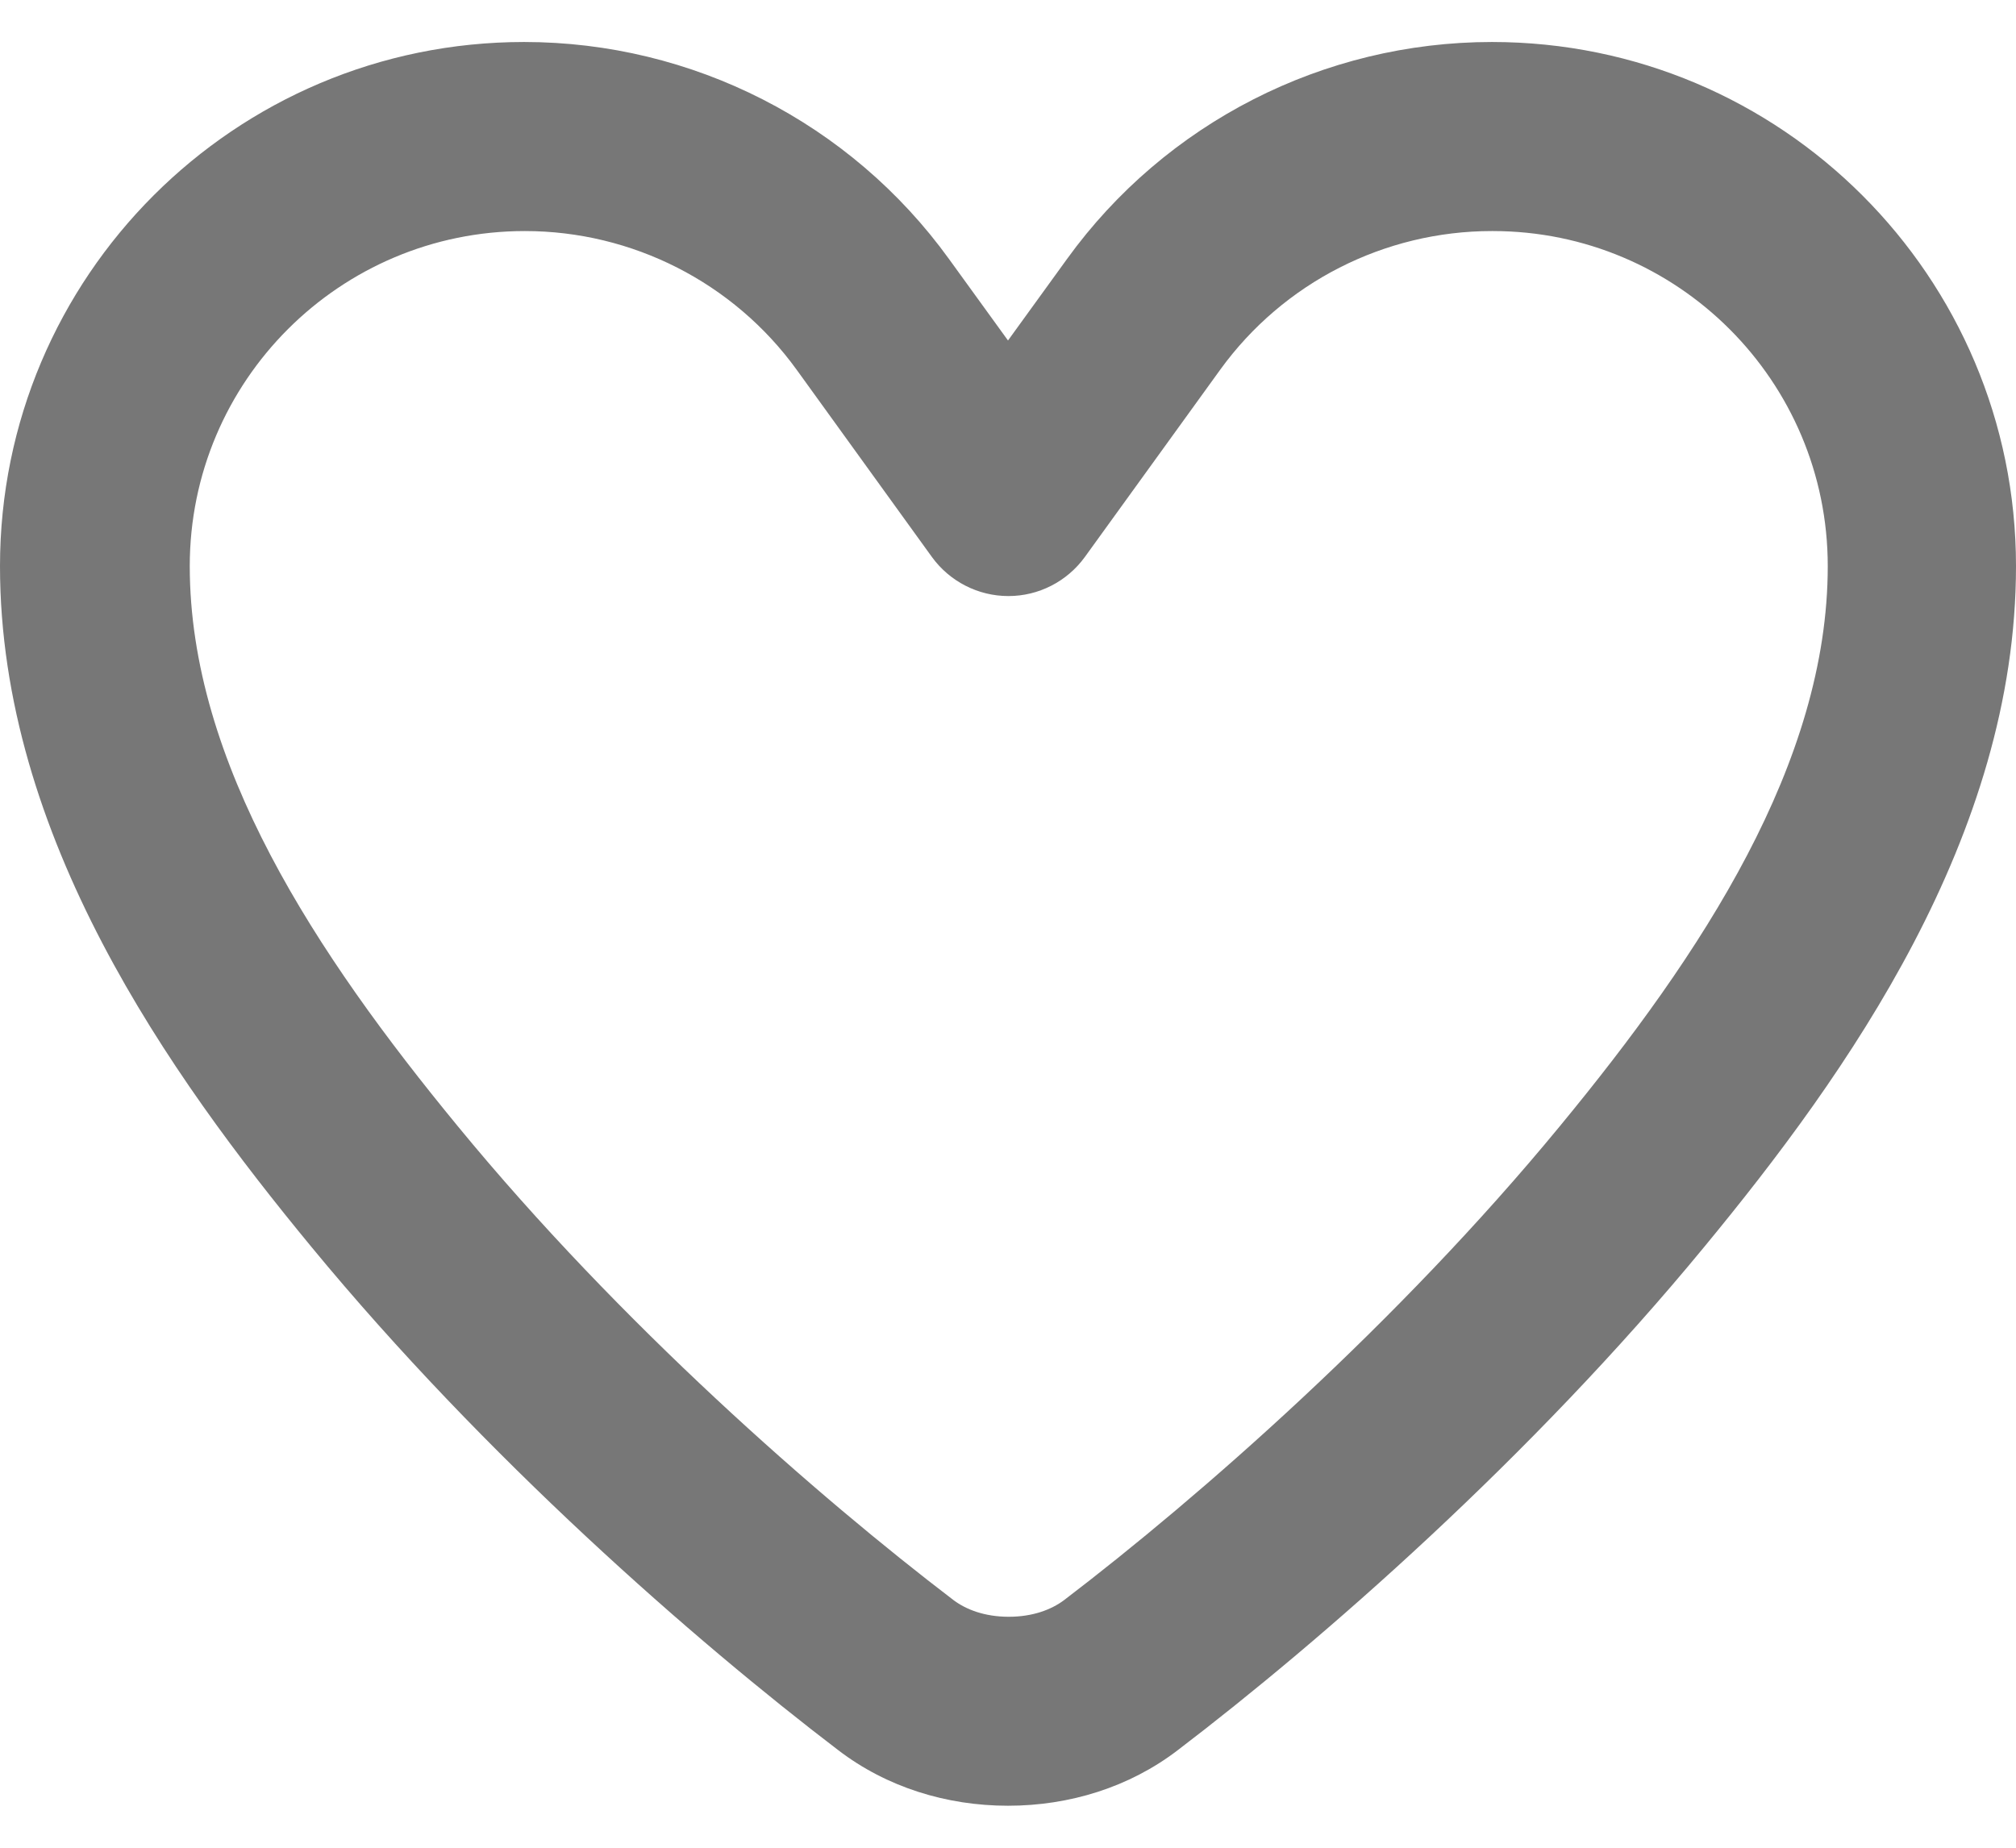 <svg width="24" height="22" viewBox="0 0 24 22" fill="none" xmlns="http://www.w3.org/2000/svg">
<path d="M17.761 2.751C16.481 2.751 15.277 3.365 14.527 4.401L12.914 6.633C12.703 6.923 12.366 7.097 12.005 7.097C11.644 7.097 11.306 6.923 11.095 6.633L9.483 4.401C8.733 3.365 7.528 2.751 6.248 2.751C4.045 2.751 2.259 4.537 2.259 6.74C2.259 9.08 3.759 11.354 5.452 13.412C7.378 15.757 9.736 17.82 11.353 19.053C11.503 19.165 11.723 19.25 12.009 19.25C12.295 19.25 12.516 19.165 12.666 19.053C14.283 17.82 16.641 15.752 18.567 13.412C20.264 11.354 21.759 9.08 21.759 6.74C21.759 4.537 19.973 2.751 17.77 2.751H17.761ZM12.703 3.083C13.875 1.461 15.759 0.5 17.761 0.5C21.206 0.5 24 3.294 24 6.74C24 9.957 21.989 12.784 20.292 14.842C18.225 17.355 15.731 19.535 14.02 20.839C13.444 21.28 12.731 21.5 12 21.5C11.269 21.5 10.556 21.28 9.98 20.839C8.269 19.535 5.775 17.355 3.708 14.847C2.011 12.789 0 9.957 0 6.74C0 3.294 2.794 0.5 6.239 0.5C8.241 0.5 10.125 1.461 11.297 3.083L12 4.054L12.703 3.083Z" fill="#777777"/>
</svg>
